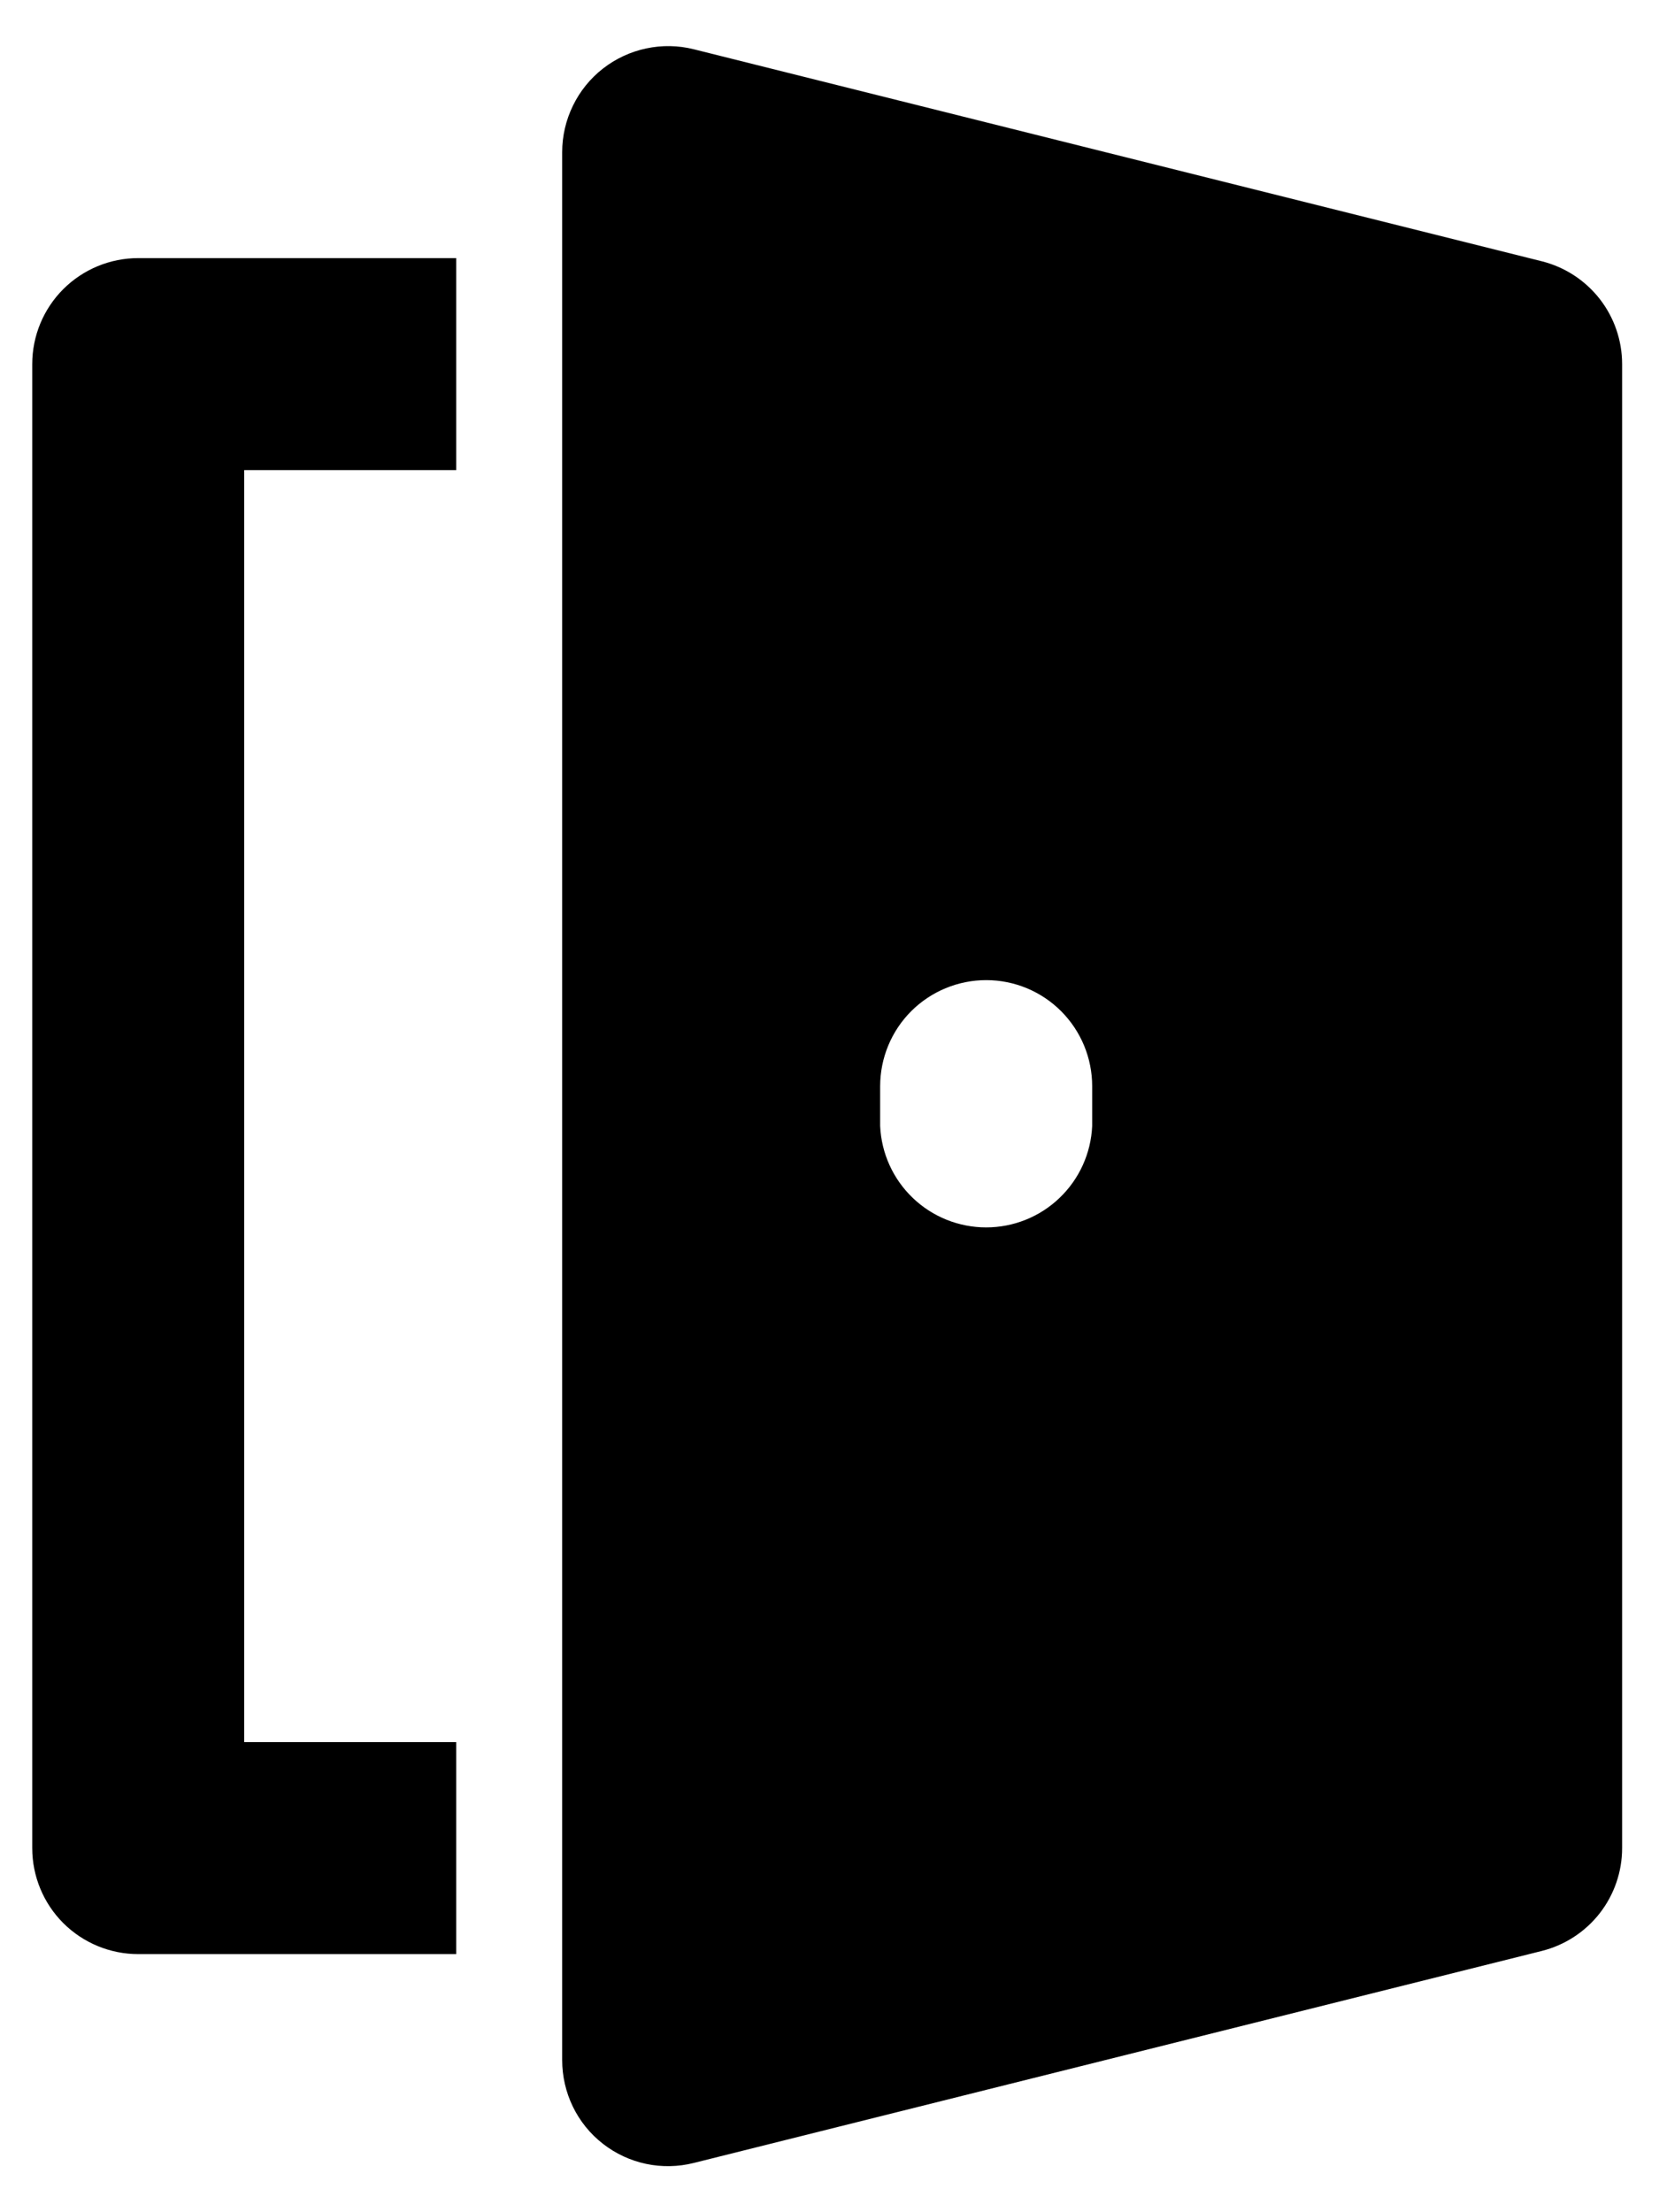 <svg width="30" height="40" viewBox="0 0 30 40" fill="none" xmlns="http://www.w3.org/2000/svg">
<path d="M0.583 6.583V33.417C0.583 33.925 0.785 34.413 1.144 34.772C1.504 35.131 1.991 35.333 2.5 35.333H8.25V31.5H4.416V8.5H8.25V4.667H2.5C1.991 4.667 1.504 4.869 1.144 5.228C0.785 5.587 0.583 6.075 0.583 6.583ZM27.88 4.724L12.547 0.891C12.264 0.82 11.97 0.815 11.685 0.876C11.4 0.936 11.133 1.061 10.903 1.24C10.674 1.419 10.488 1.648 10.361 1.91C10.233 2.172 10.166 2.459 10.166 2.75V37.25C10.166 37.541 10.232 37.829 10.359 38.091C10.486 38.353 10.672 38.583 10.902 38.762C11.131 38.941 11.399 39.066 11.684 39.126C11.969 39.186 12.264 39.18 12.547 39.109L27.88 35.276C28.295 35.172 28.663 34.933 28.927 34.596C29.19 34.259 29.333 33.844 29.333 33.417V6.583C29.333 6.156 29.19 5.741 28.927 5.404C28.663 5.067 28.295 4.828 27.88 4.724ZM19.75 20.36C19.728 20.854 19.516 21.32 19.159 21.661C18.802 22.003 18.327 22.193 17.833 22.193C17.339 22.193 16.864 22.003 16.507 21.661C16.15 21.32 15.938 20.854 15.916 20.36V19.638C15.917 19.129 16.119 18.642 16.478 18.283C16.838 17.924 17.326 17.722 17.834 17.722C18.342 17.722 18.83 17.924 19.189 18.284C19.548 18.644 19.75 19.131 19.75 19.64V20.36Z" fill="black"/>
</svg>
